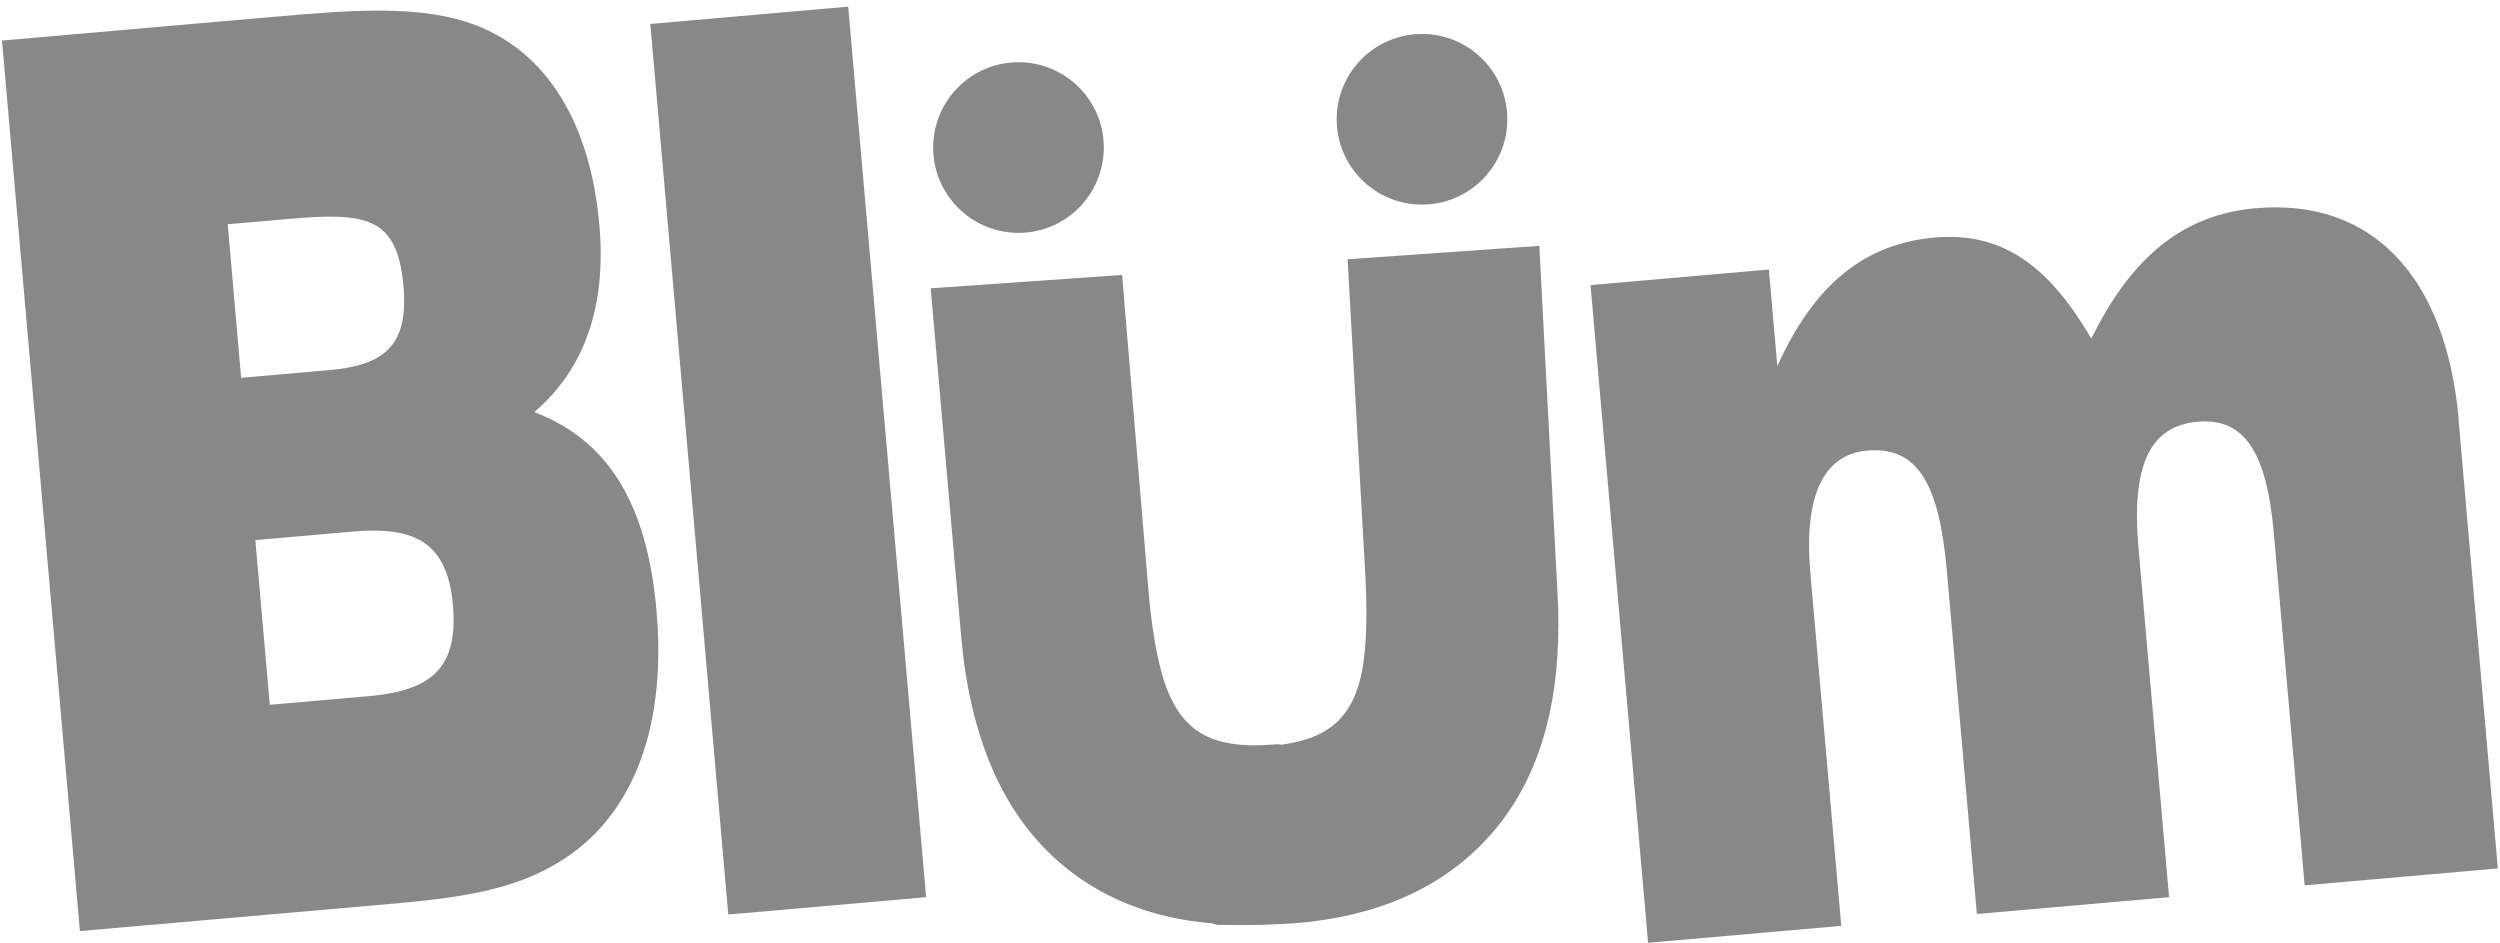<svg xmlns="http://www.w3.org/2000/svg" width="495" height="186.667" viewBox="0 0 495 186.667"><g fill="#888"><path d="M105.79 81.595c10.004-8.535 14.285-21.018 12.893-36.955C116.9 24.285 108.277 10.46 94.27 5.013 83.727.993 70.832 1.873 54.647 3.29l-4.413.385L.394 8.032 15.82 184.347l58.485-5.11c16.186-1.417 29.427-2.575 40.51-11.452 11.594-9.416 17.025-25.697 15.18-46.793-1.845-21.09-9.44-33.77-24.205-39.397zm-60.7-37.193l11.77-1.03c15.447-1.35 21.807-.67 23.03 13.307 1.027 11.77-3.817 15.65-14.67 16.6l-17.474 1.53L45.09 44.4zm28.005 93.426l-19.682 1.72-2.854-32.613 19.31-1.688c12.51-1.096 18.73 2.313 19.81 14.576 1.07 12.26-4.08 16.91-16.59 18.005zM167.94 1.316l15.435 176.328-39.177 3.43-15.435-176.33zM486.837 83.18c-2.49-28.446-17.19-43.962-40.187-41.954-14.347 1.257-24.554 9.564-32.575 25.83-8.73-15.05-18.156-21.146-31.032-20.02-13.795 1.206-23.838 9.25-31.13 25.456l-1.677-19.128-35.313 3.088 11.396 130.215 38.25-3.347-6.12-69.896c-1.33-15.2 2.58-23.452 11.23-24.208 9.93-.87 14.27 6.414 15.8 23.826l5.94 67.924 38.06-3.326-6.06-69.15c-1.42-16.188 2.15-24.155 11.71-24.99 9.38-.823 13.7 6.216 15.1 22.152l6.09 69.646 38.25-3.348-7.77-88.77z"/><circle cx="201.661" cy="29.213" r="16.893"/><circle cx="281.555" cy="23.618" r="16.893"/><path d="M304.716 48.68l-37.893 2.653 3.54 63.04v-.016c.128 2.455.188 4.754.188 6.896 0 3.52-.17 6.608-.5 9.27v-.006c-.52 4.19-1.62 7.424-3.13 9.775-1.52 2.363-3.47 4.053-6.14 5.27-1.87.85-4.2 1.484-6.97 1.887-.29-.04-.6-.07-.93-.07-.19 0-.39.01-.61.02h.02c-1.34.11-2.61.18-3.81.18-2.83 0-5.25-.33-7.25-.91-2.8-.83-4.97-2.23-6.81-4.36-1.82-2.13-3.36-5.17-4.46-9.25-1.12-4.15-1.99-9.5-2.56-15.97l.01.01-5.24-62.66-37.89 2.65 6.02 68.84c.86 9.81 2.84 18.44 6.01 25.9 3.17 7.45 7.56 13.72 13.14 18.64 8.2 7.25 18.49 11.35 30.41 12.34.43.16.93.29 1.47.31h.01c1.41.03 2.81.05 4.2.05 2.86 0 5.69-.07 8.47-.22 8.91-.47 16.88-2.19 23.86-5.22s12.95-7.4 17.77-13.03c4.36-5.09 7.61-11.11 9.74-17.96 2.14-6.85 3.18-14.52 3.18-22.99.01-1.9-.04-3.85-.15-5.83l-3.63-69.29z"/></g></svg>